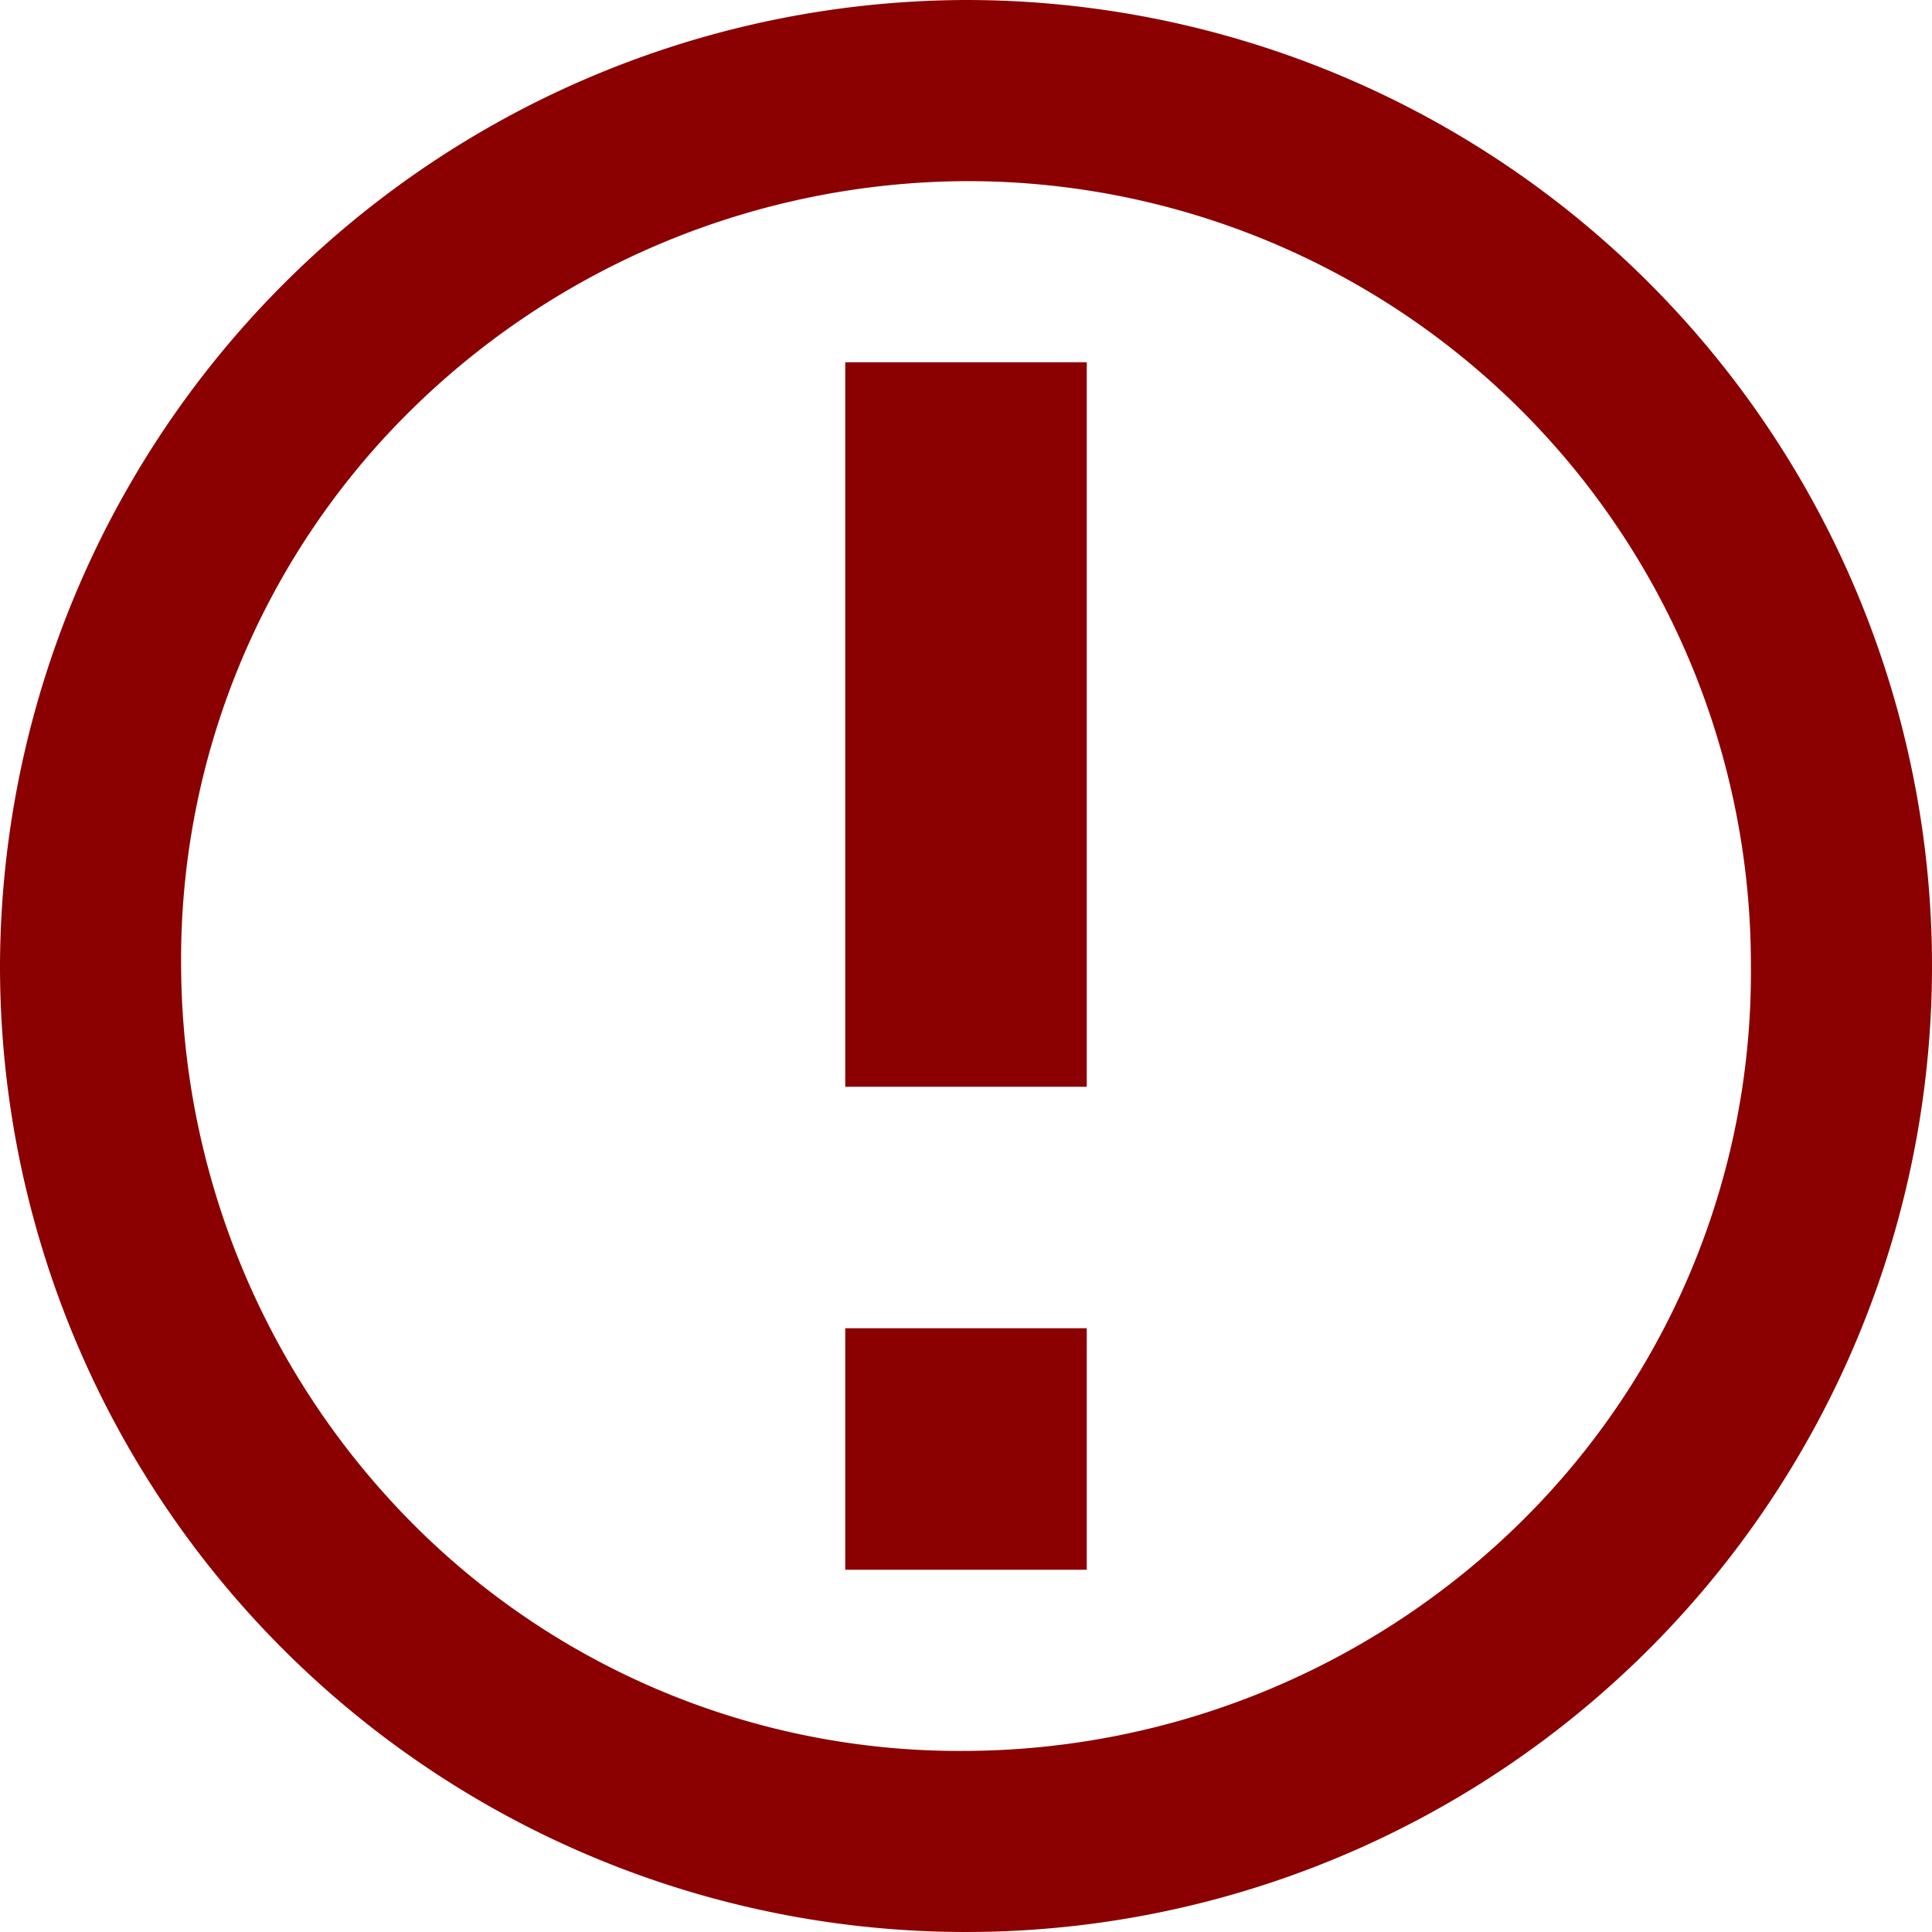 <svg xmlns="http://www.w3.org/2000/svg" viewBox="-23030 -8019 78.086 78.086"><defs><style>.a{fill:#8b0000;}</style></defs><path class="a" d="M39.043,7.321a32.186,32.186,0,0,0-22.45,9.273,31.164,31.164,0,0,0-9.273,22.45,32.186,32.186,0,0,0,9.273,22.45,31.164,31.164,0,0,0,22.45,9.273,32.186,32.186,0,0,0,22.45-9.273,31.164,31.164,0,0,0,9.273-22.45A31.659,31.659,0,0,0,39.043,7.321Zm0-7.321h0A39.043,39.043,0,1,1,0,39.043,39.158,39.158,0,0,1,39.043,0Zm-4.88,53.684h9.761v9.761H34.163Zm0-39.043h9.761V43.923H34.163Z" transform="translate(-23030 -8019)"/></svg>